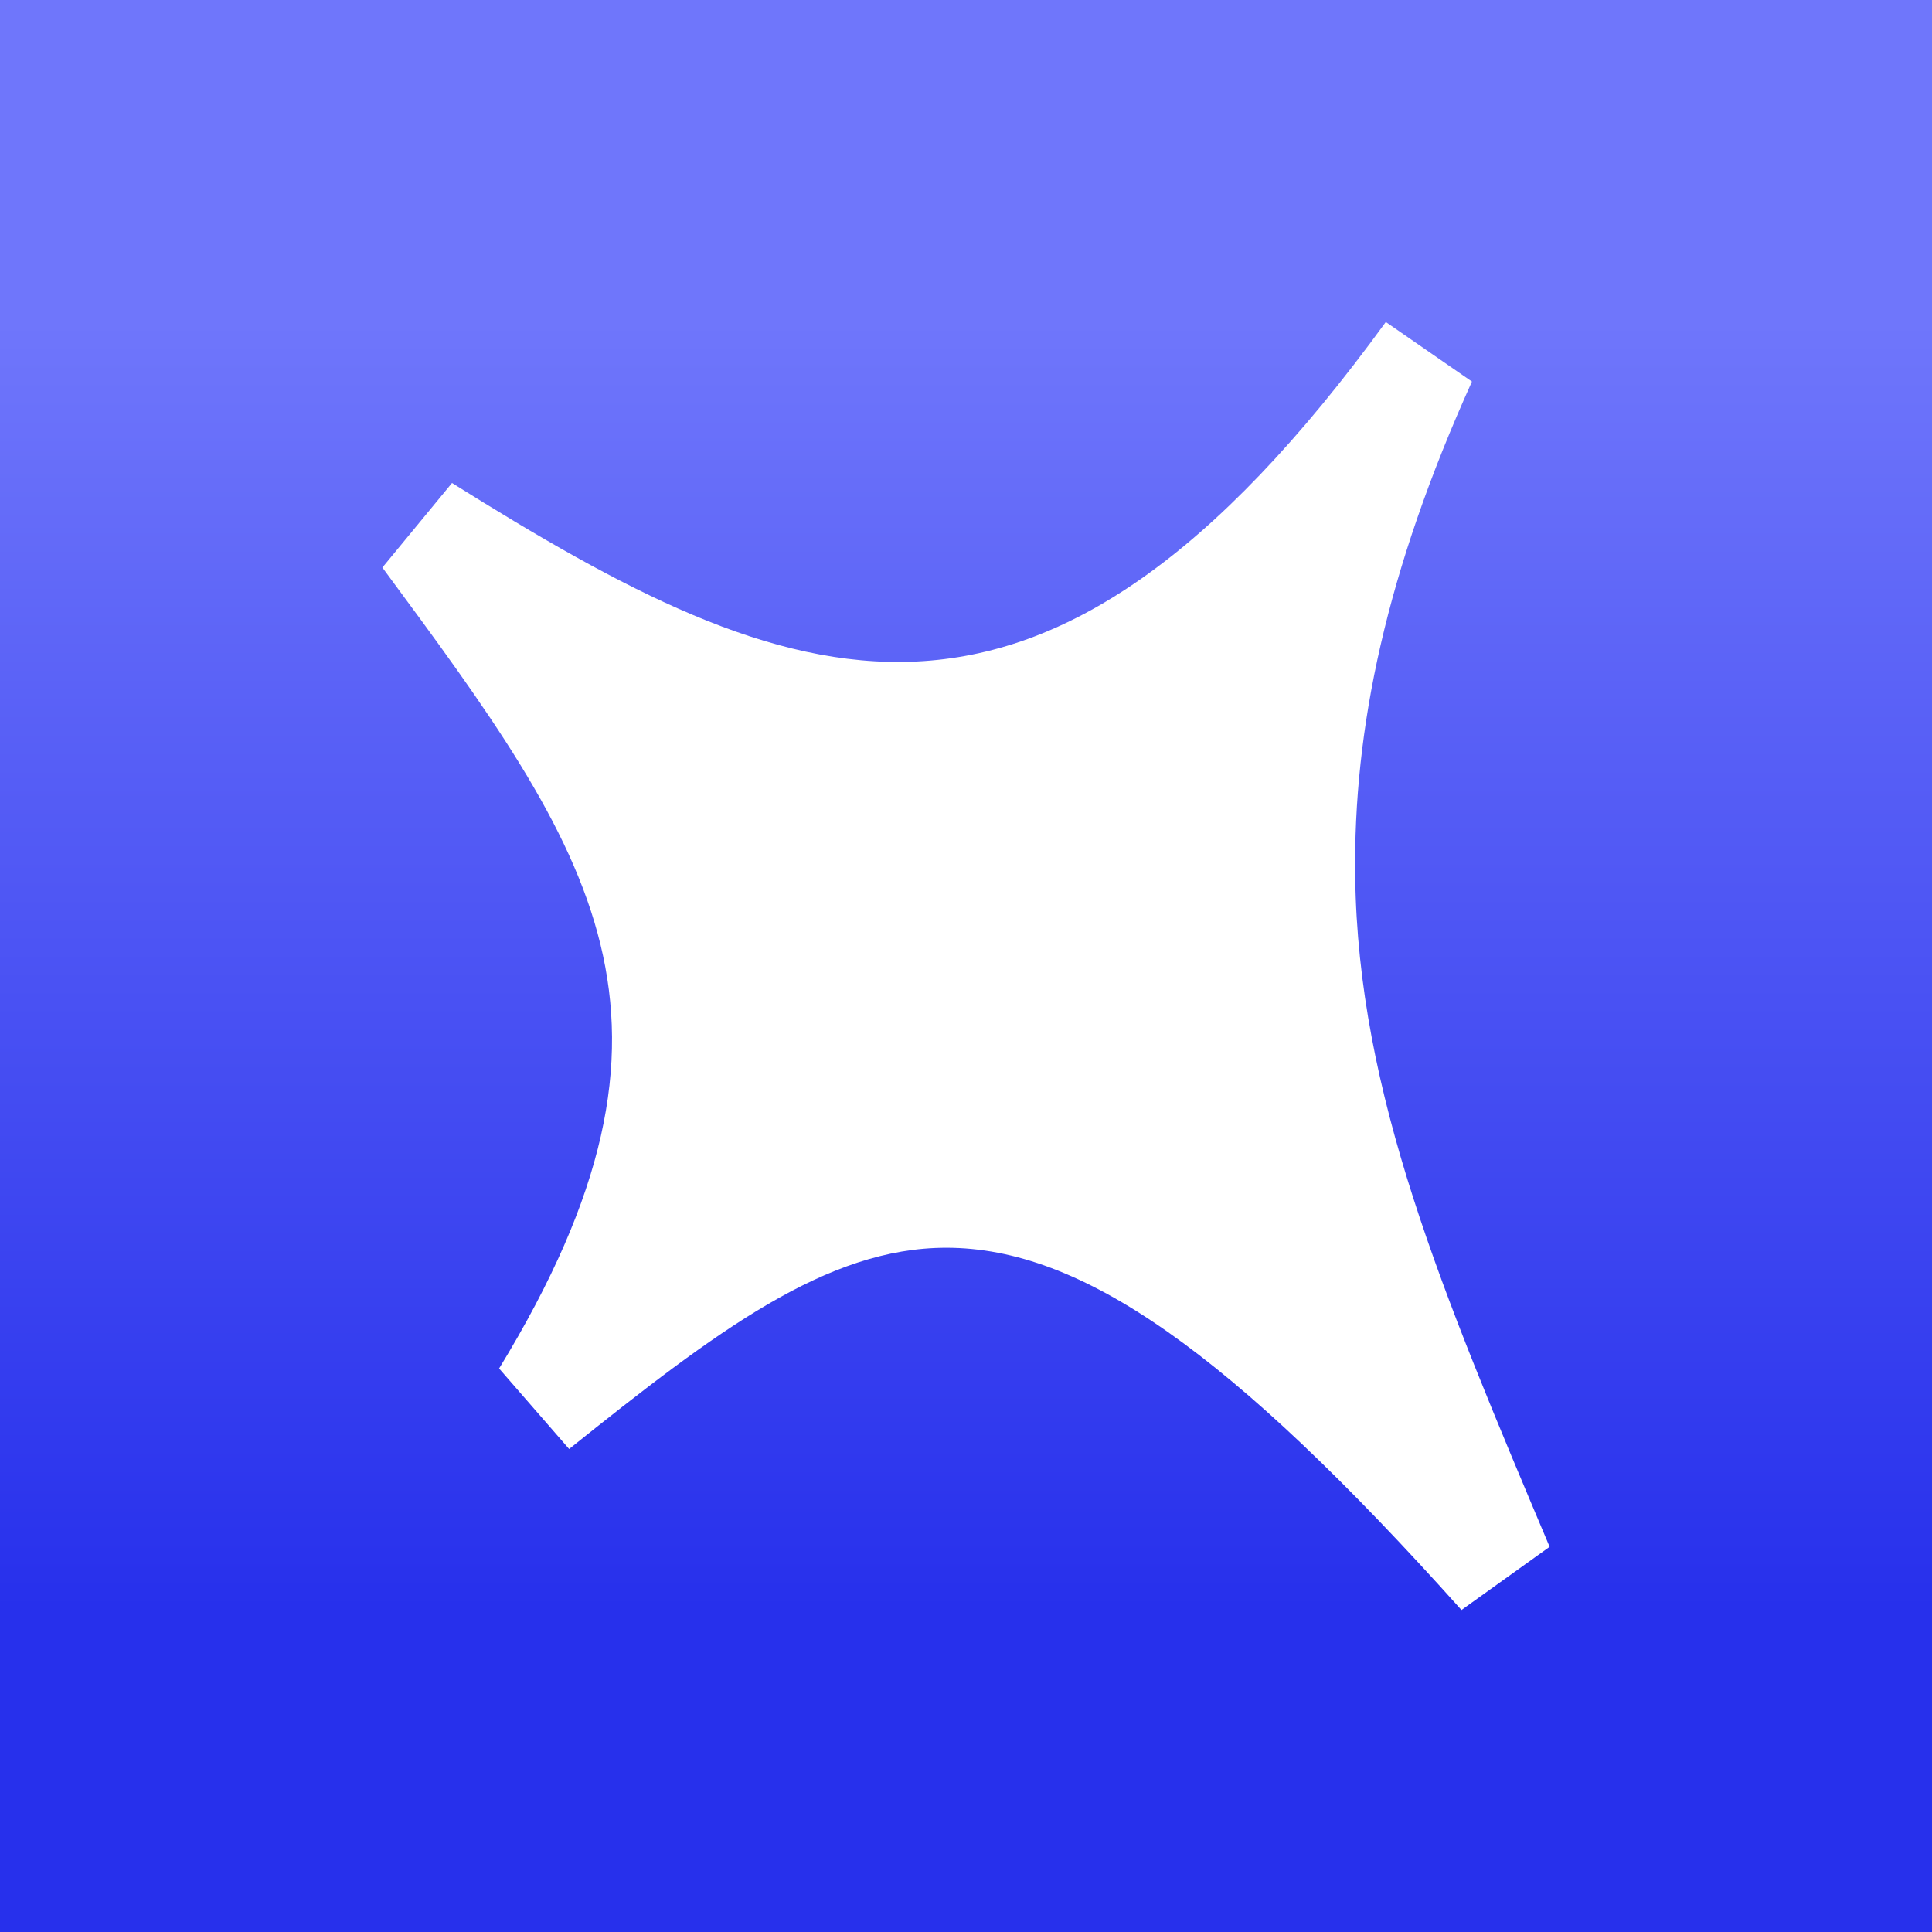 <svg xmlns="http://www.w3.org/2000/svg" width="24" height="24" fill="none" viewBox="0 0 24 24">
    <rect x="0" y="0" width="24" height="24" fill="#333333" stroke="none"/>
    <g clip-path="url(#LSD__a)">
        <path fill="url(#LSD__b)" d="M24 0H0v24h24z"/>
        <path fill="#fff" d="M18.155 20c-2.875-3.21-4.72-4.5-6.4-4.5-1.485 0-2.85 1.03-4.685 2.5l-.87-1c2.655-4.35 1.185-6.385-1.45-9.95L5.615 6c4.235 2.65 7.29 3.93 11.6-2l1.07.74c-1.065 2.36-1.475 4.31-1.45 6.15.035 2.7 1.08 5.16 2.415 8.325z"/>
    </g>
    <defs>
        <linearGradient id="LSD__b" x1="12" x2="12" y1="4" y2="20" gradientUnits="userSpaceOnUse">
            <stop stop-color="#6F76FB"/>
            <stop offset="1" stop-color="#2730EC"/>
        </linearGradient>
        <clipPath id="LSD__a">
            <path fill="#fff" d="M0 0h24v24H0z"/>
        </clipPath>
    </defs>
</svg>
